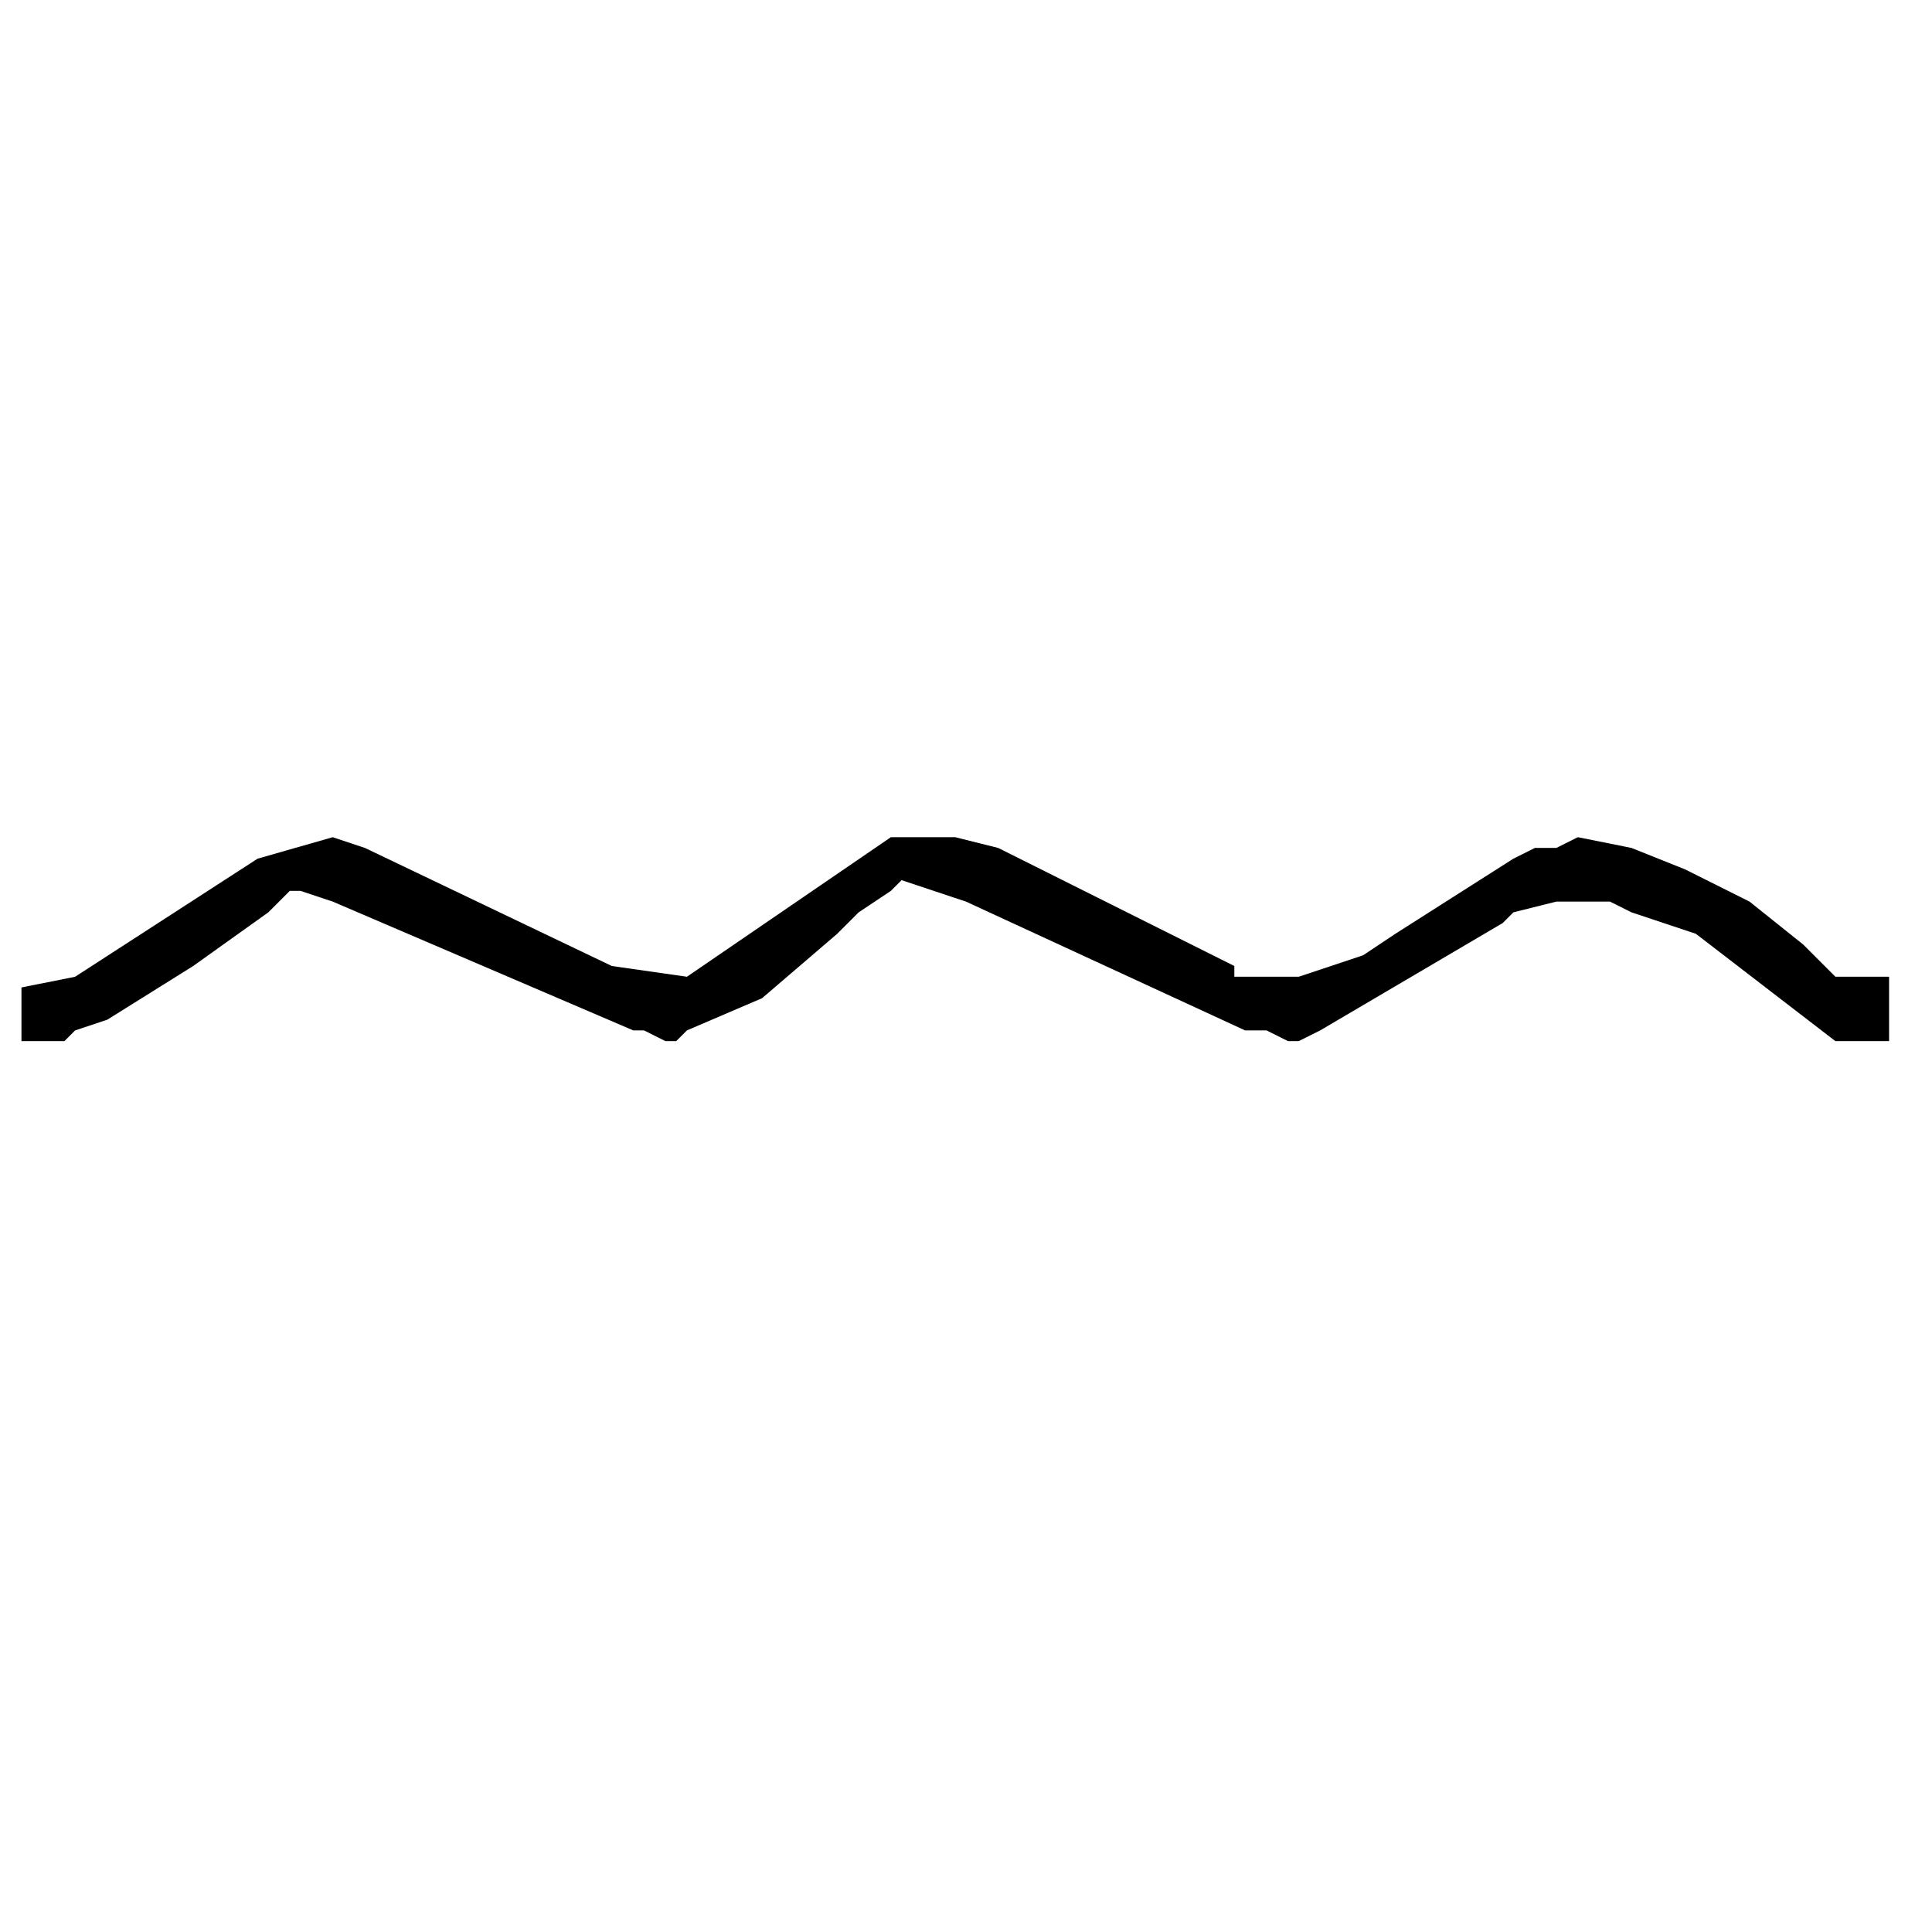 <?xml version="1.0" encoding="utf-8"?>
<!-- Generator: Adobe Illustrator 22.0.1, SVG Export Plug-In . SVG Version: 6.00 Build 0)  -->
<svg version="1.1" id="レイヤー_1" xmlns="http://www.w3.org/2000/svg" xmlns:xlink="http://www.w3.org/1999/xlink" x="0px"
	 y="0px" viewBox="0 0 18 18" style="enable-background:new 0 0 18 18;" xml:space="preserve">
<polygon points="0.2,9.7 0.5,9.7 0.6,9.7 0.7,9.6 1,9.5 1.8,9 2.5,8.5 2.7,8.3 2.8,8.3 3.1,8.4 5.9,9.6 6,9.6 6.2,9.7 6.3,9.7 
	6.4,9.6 7.1,9.3 7.8,8.7 8,8.5 8.3,8.3 8.4,8.2 9,8.4 11.6,9.6 11.8,9.6 12,9.7 12.1,9.7 12.3,9.6 14,8.6 14.1,8.5 14.5,8.4 
	14.7,8.4 15,8.4 15.2,8.5 15.5,8.6 15.8,8.7 17.1,9.7 17.6,9.7 17.6,9.1 17.1,9.1 16.8,8.8 16.3,8.4 15.7,8.1 15.2,7.9 14.7,7.8 
	14.5,7.9 14.3,7.9 14.1,8 13,8.7 12.7,8.9 12.4,9 12.1,9.1 11.8,9.1 11.7,9.1 11.5,9.1 11.5,9 9.5,8 9.3,7.9 8.9,7.8 8.3,7.8 
	6.4,9.1 5.7,9 3.4,7.9 3.1,7.8 2.4,8 0.7,9.1 0.2,9.2 "/>
</svg>
